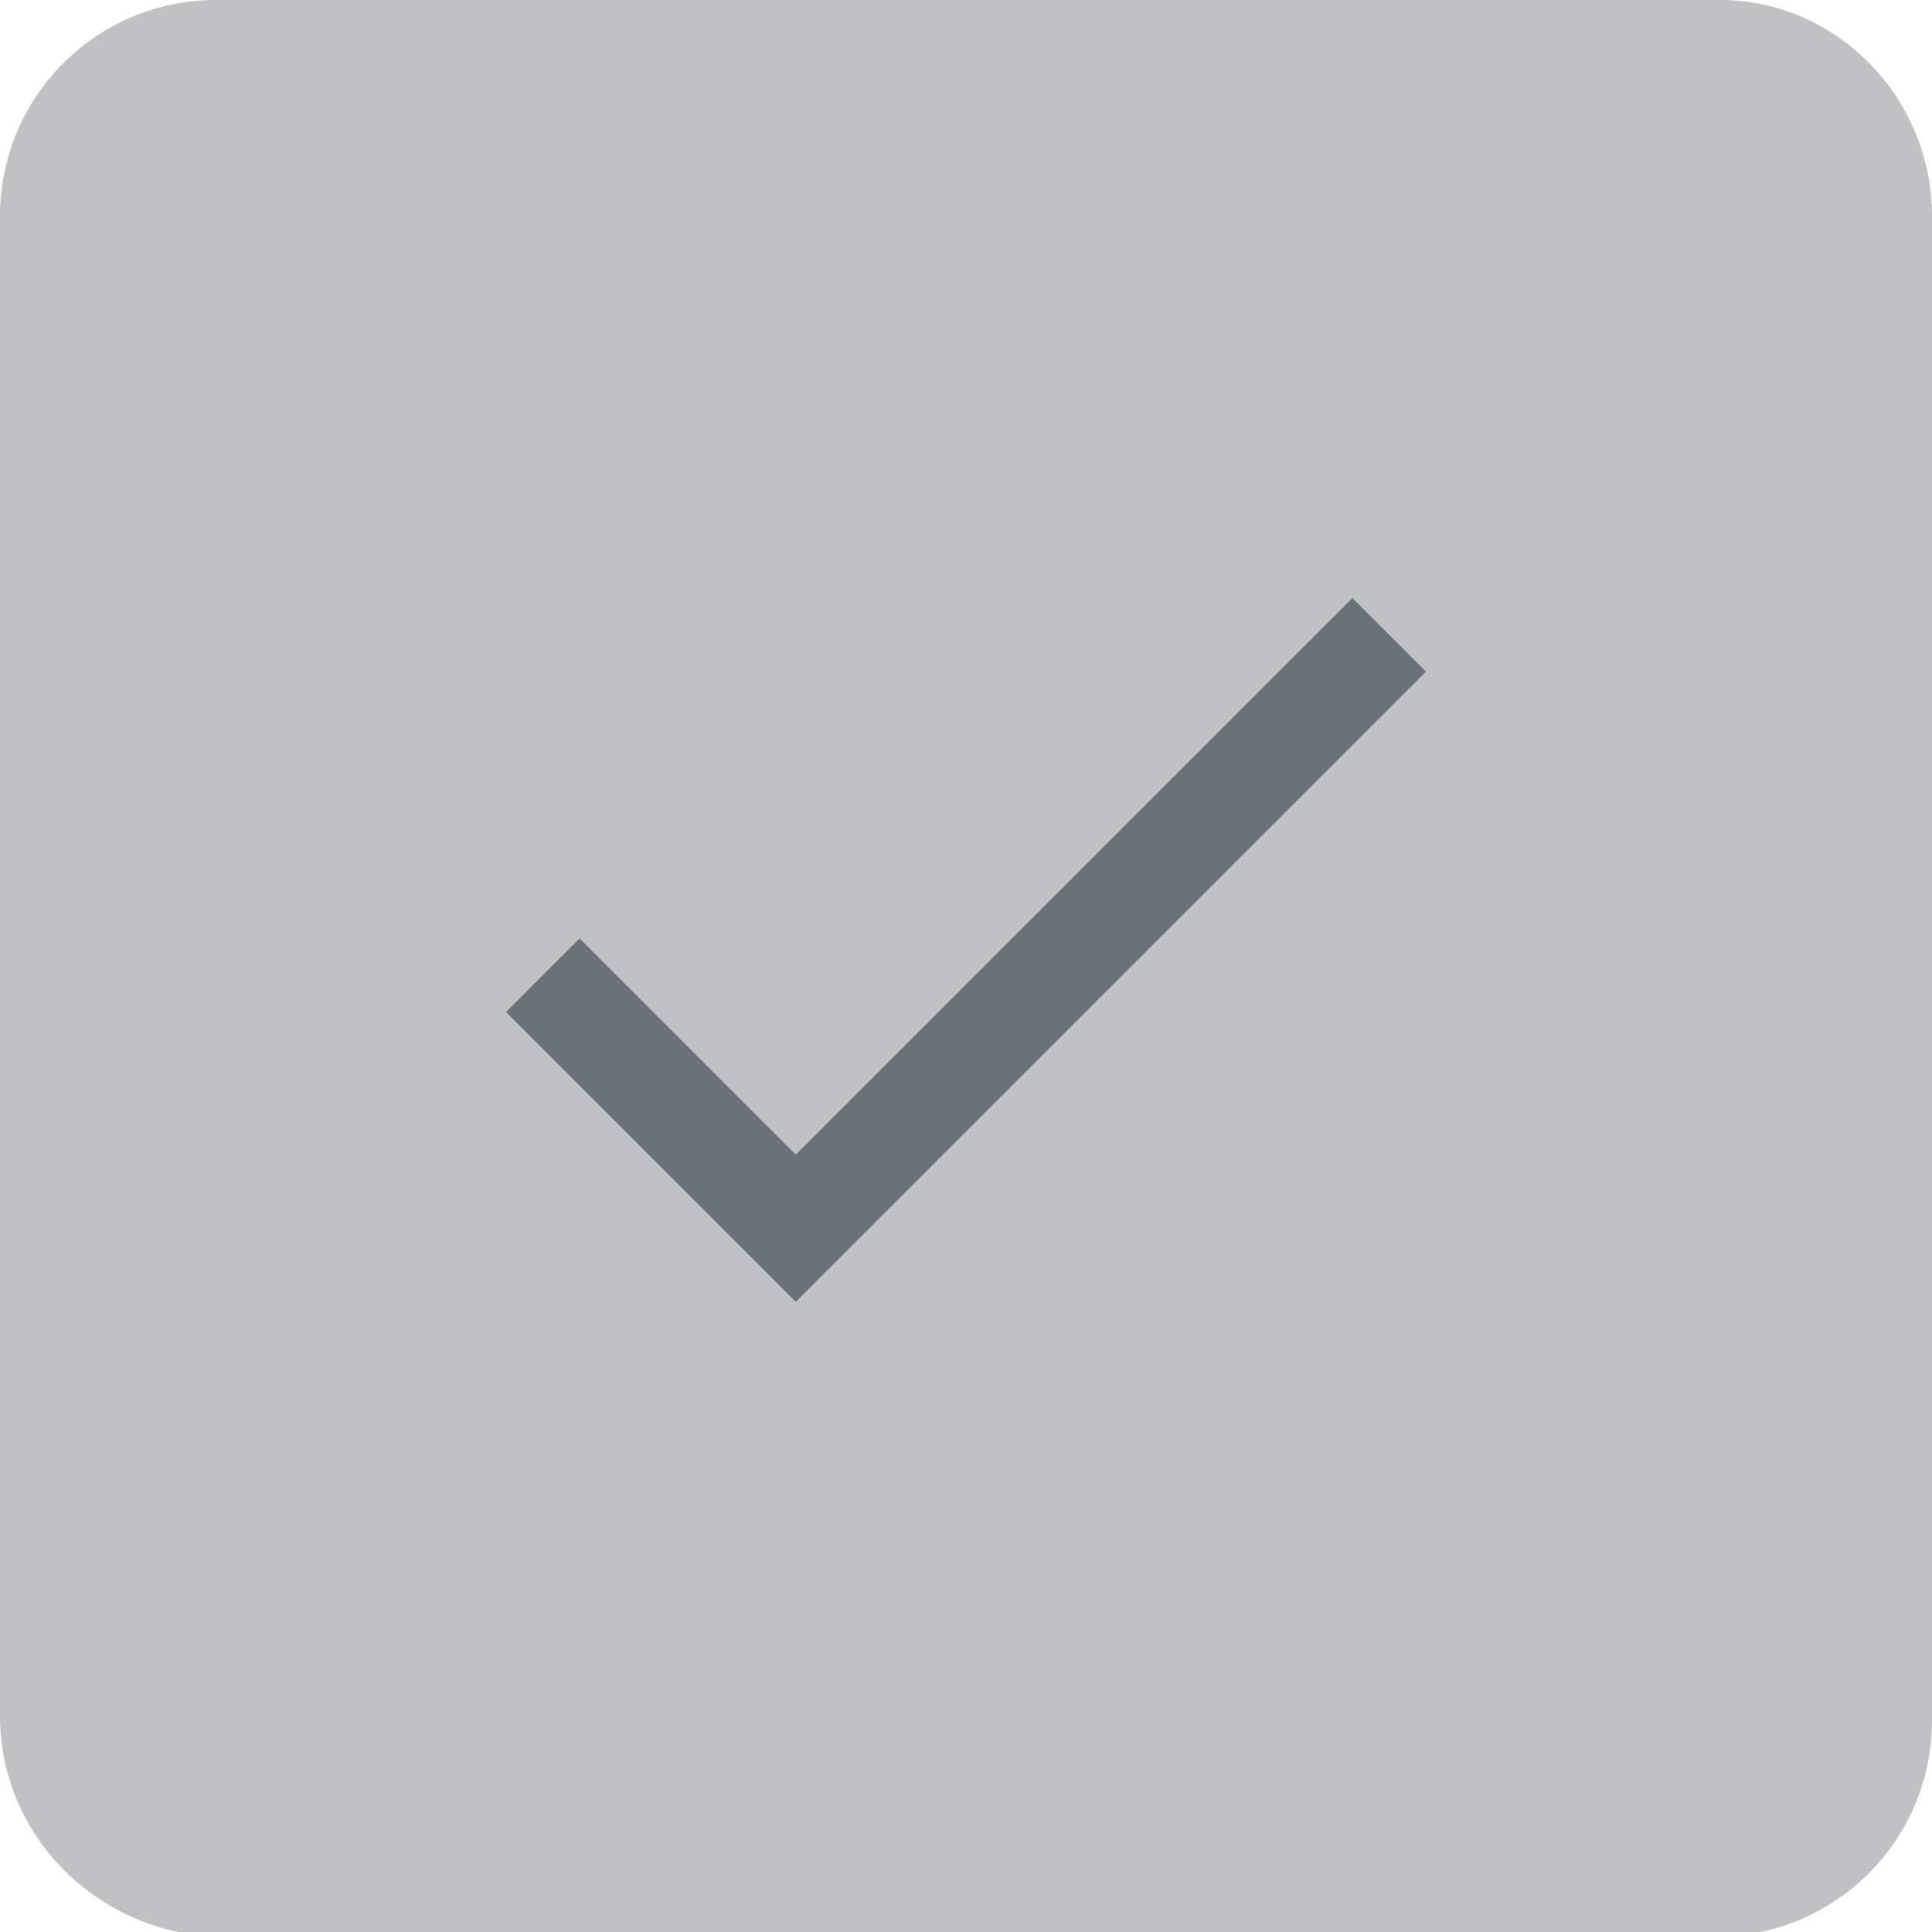 <?xml version="1.0" encoding="utf-8"?>
<!-- Generator: Adobe Illustrator 22.1.0, SVG Export Plug-In . SVG Version: 6.00 Build 0)  -->
<svg version="1.1" id="Layer_1" xmlns="http://www.w3.org/2000/svg" xmlns:xlink="http://www.w3.org/1999/xlink" x="0px" y="0px"
	 viewBox="0 0 42 42" style="enable-background:new 0 0 42 42;" xml:space="preserve">
<style type="text/css">
	.st0{fill:#C0C1C2;}
	.st1{fill:#677378;}
</style>
<g id="check-deactive" transform="translate(7)">
	<path class="st0" d="M-7,37.3V4.7C-7,2.1-4.9,0-2.3,0h32.7C32.9,0,35,2.1,35,4.7v32.7c0,2.6-2.1,4.7-4.7,4.7H-2.3
		C-4.9,42-7,39.9-7,37.3z"/>
	<path class="st1" d="M24,14.6L10.3,28.3L4,22l1.6-1.6l4.7,4.7L22.4,13L24,14.6z"/>
</g>
</svg>
